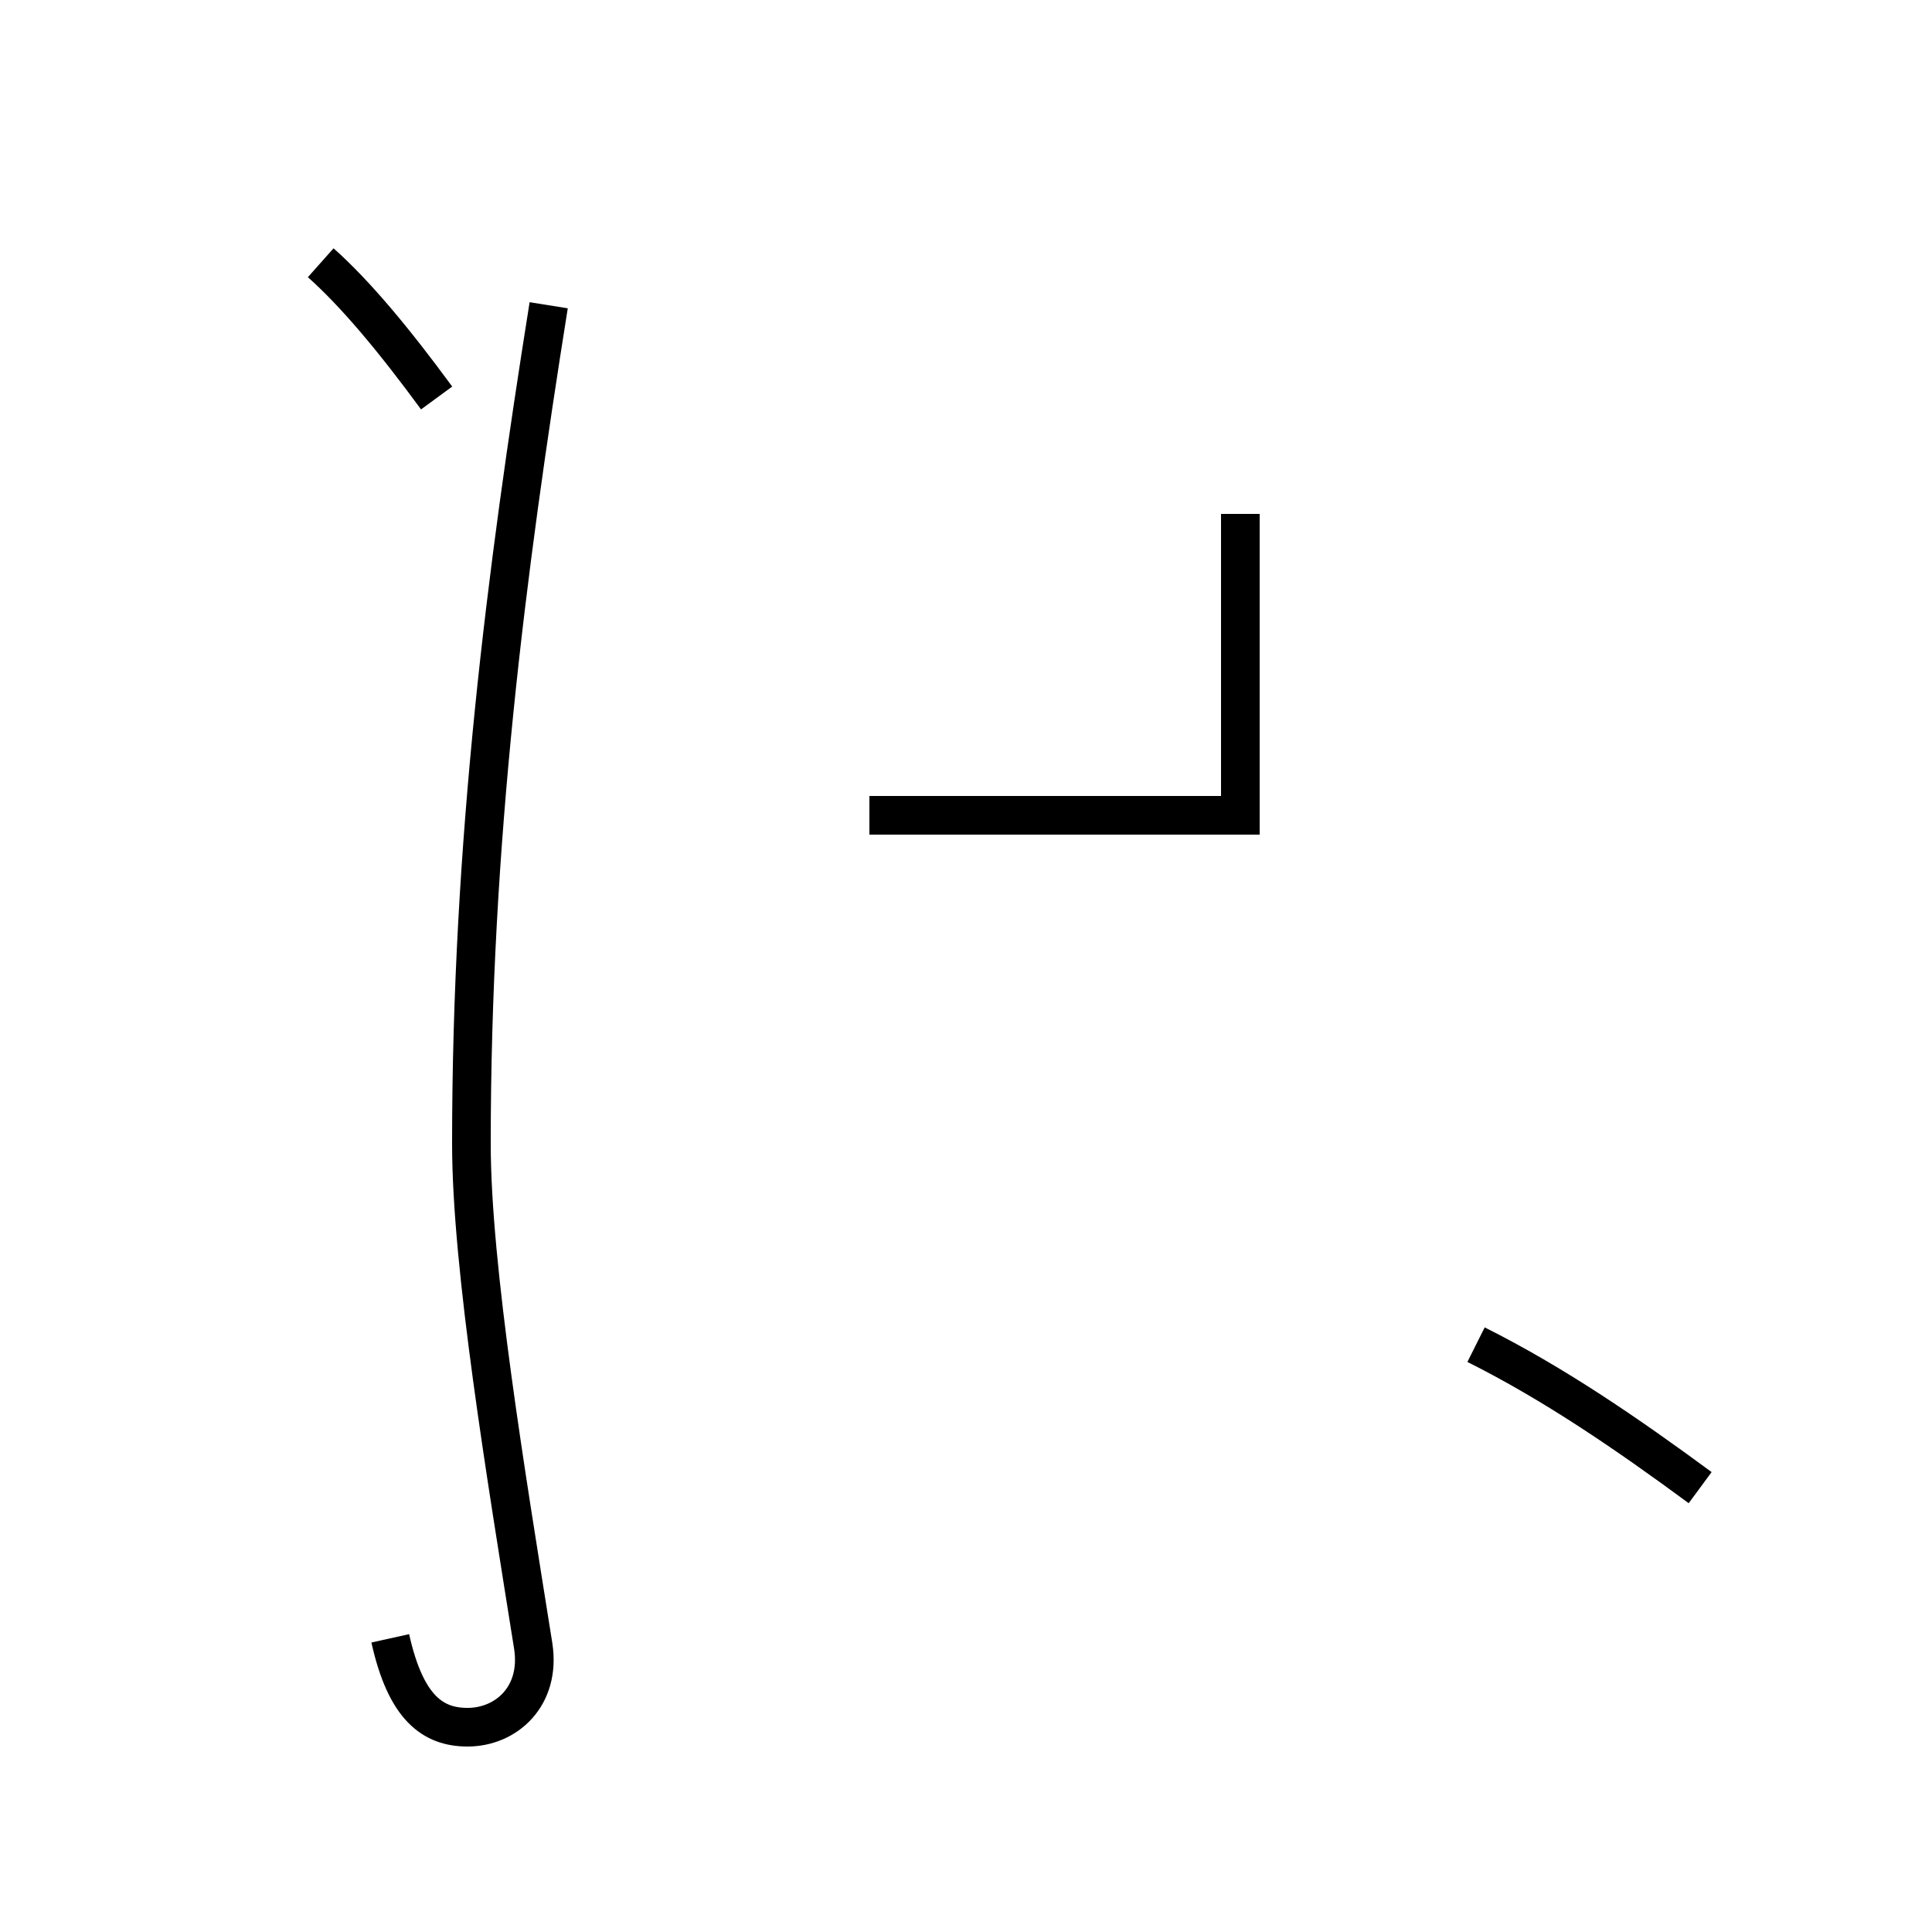 <?xml version='1.0' encoding='utf8'?>
<svg viewBox="0.0 -44.0 50.0 50.0" version="1.1" xmlns="http://www.w3.org/2000/svg">
<rect x="0.0" y="-44.0" width="50.0" height="50.0" fill="#808080" stroke="none"/>
<rect x="-1000" y="-1000" width="2000" height="2000" stroke="white" fill="white"/>
<g style="fill:none; stroke:#000000;  stroke-width:1">
<path d="M 11.3 33.7 C 10.2 35.2 9.2 36.4 8.3 37.2 M 10.1 1.6 C 10.5 -0.2 11.2 -0.7 12.1 -0.7 C 13.1 -0.7 14.0 0.1 13.8 1.4 C 13.1 5.8 12.2 11.2 12.2 14.4 C 12.2 22.2 13.1 29.2 14.2 36.1 M 22.5 22.9 C 23.8 22.9 24.6 22.9 25.6 22.9 C 27.6 22.9 29.9 22.9 32.1 22.9 L 32.1 30.7 M 44.0 5.5 C 42.1 6.9 40.2 8.2 38.2 9.2 " transform="scale(1, -1)" />
</g>
</svg>